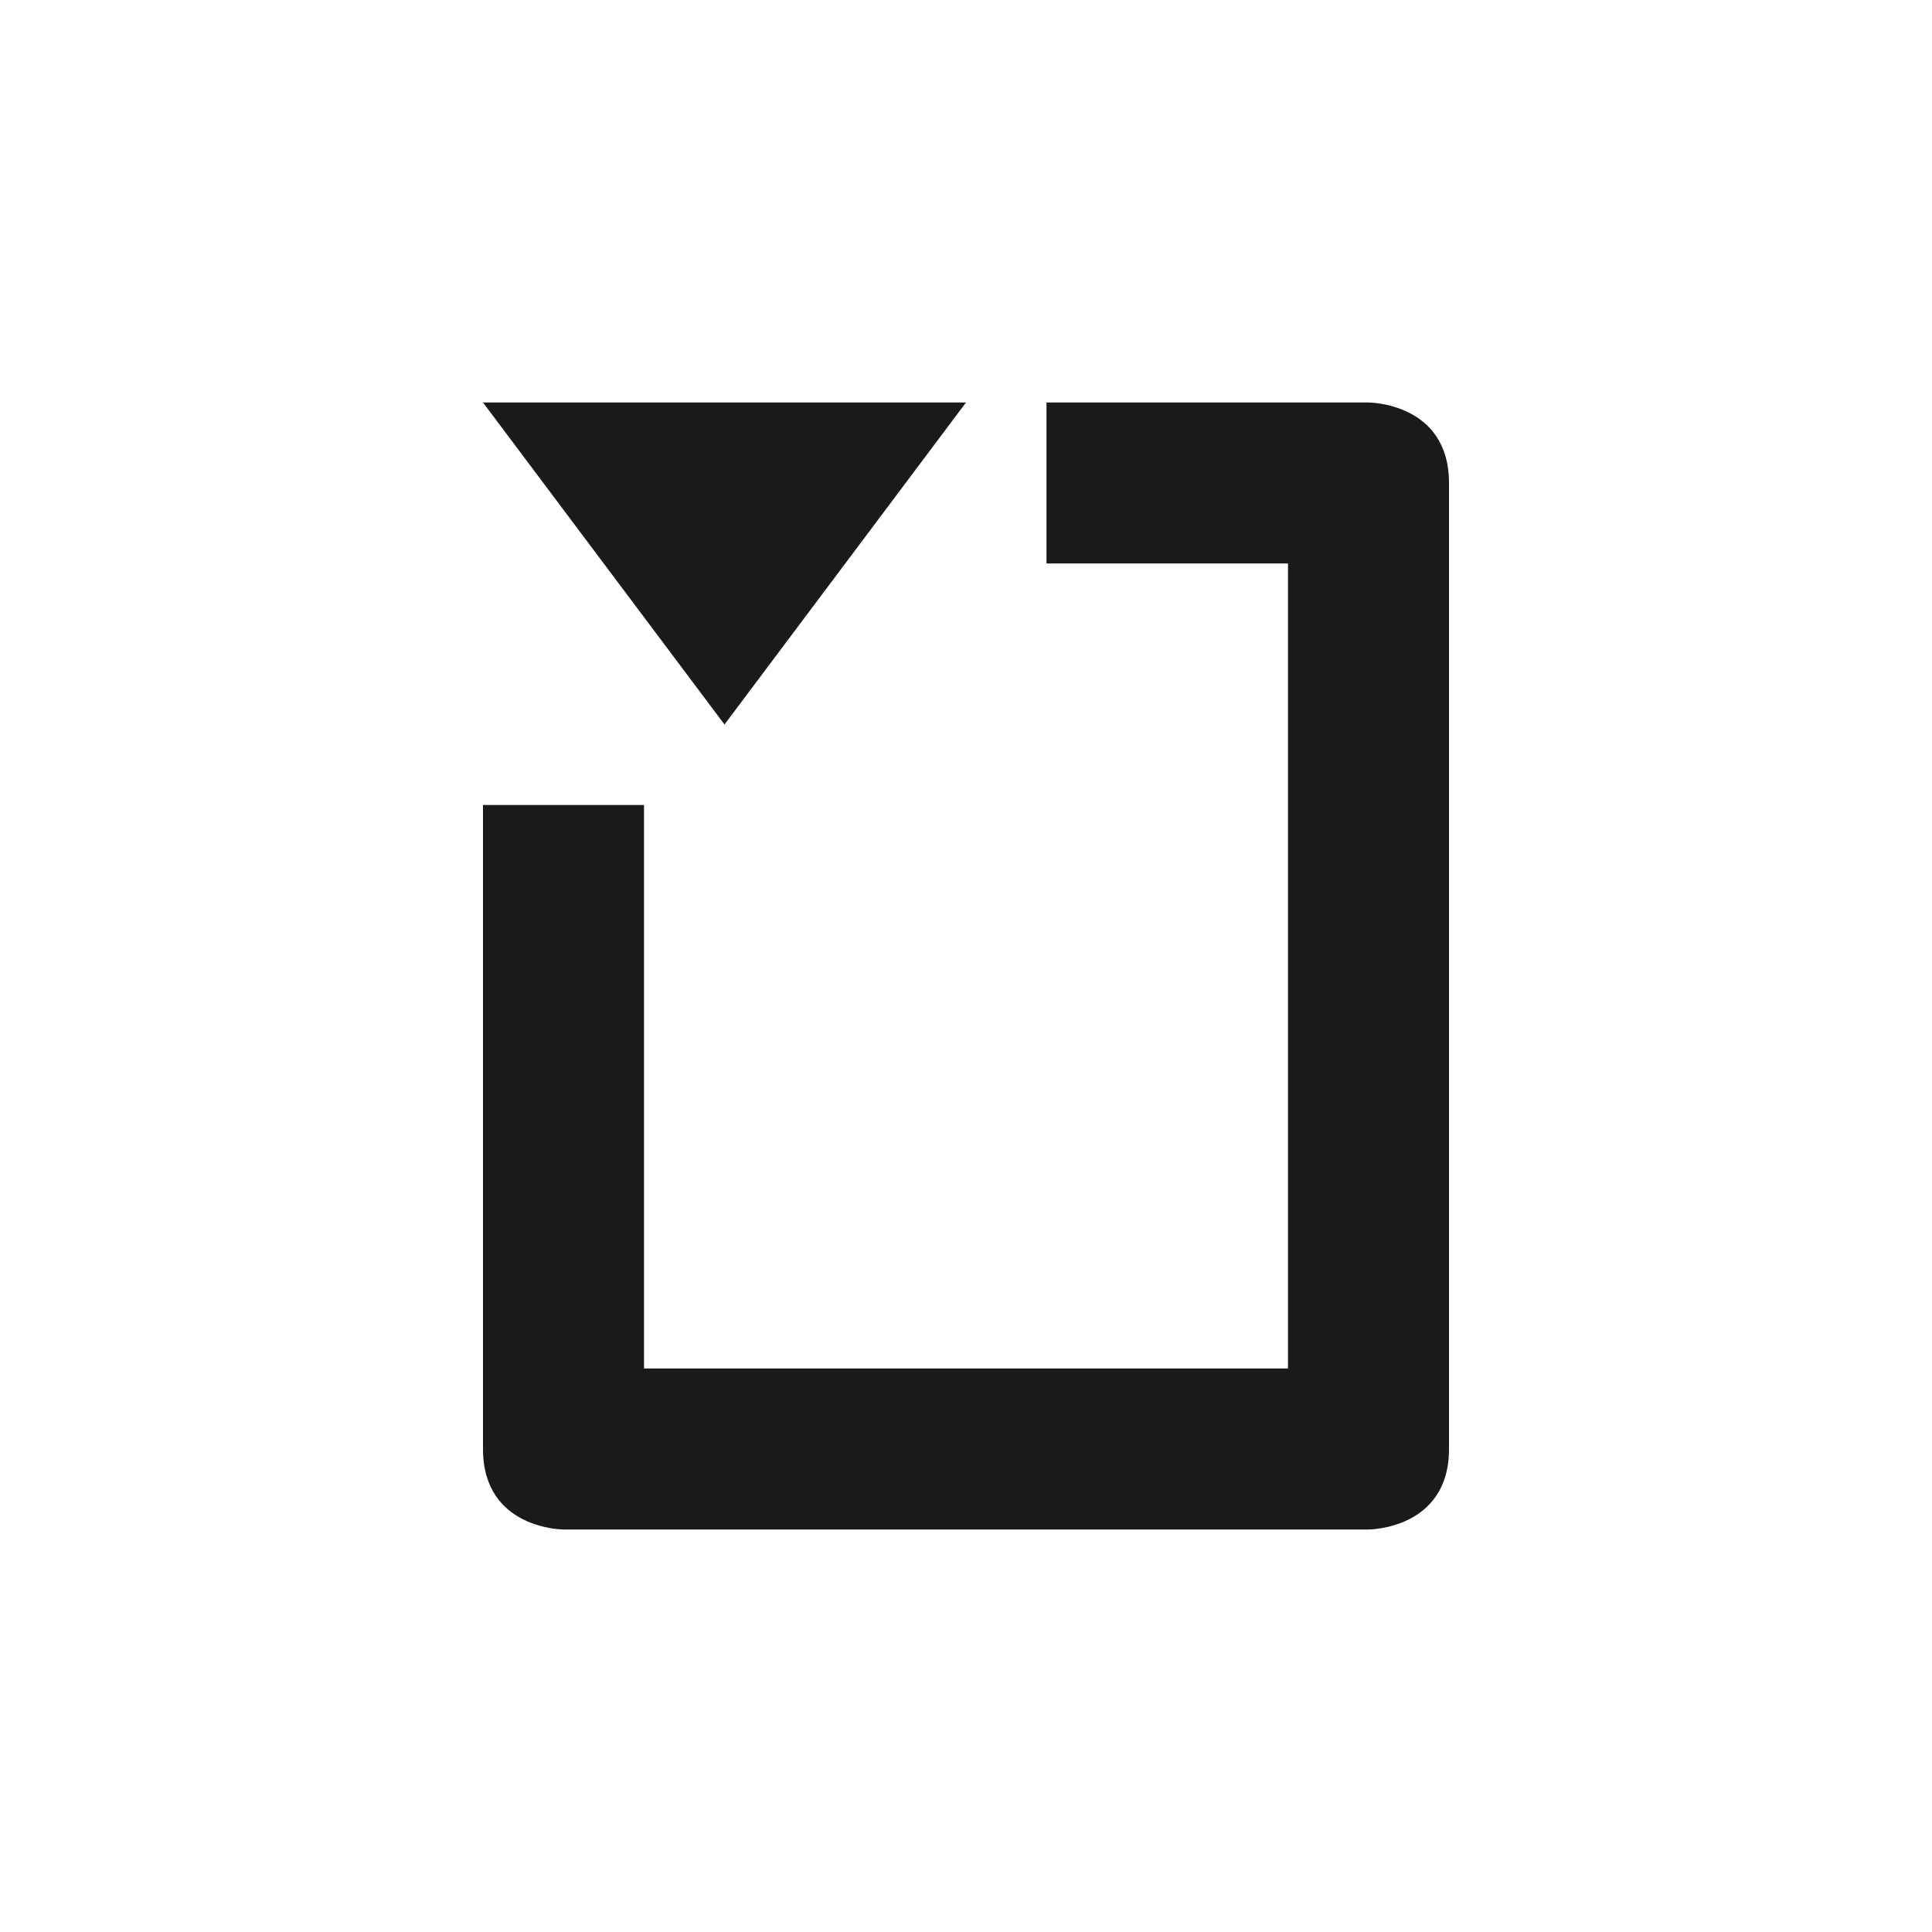 <svg xmlns="http://www.w3.org/2000/svg" width="24" height="24"><defs><style id="current-color-scheme"></style></defs><path d="M6 5l3 4 3-4H6zm7 0v2h3v10H8v-7H6v8c0 1 1 1 1 1h10s1 0 1-1V6c0-1-1-1-1-1h-4z" fill="currentColor" color="#1a1a1a"/></svg>
